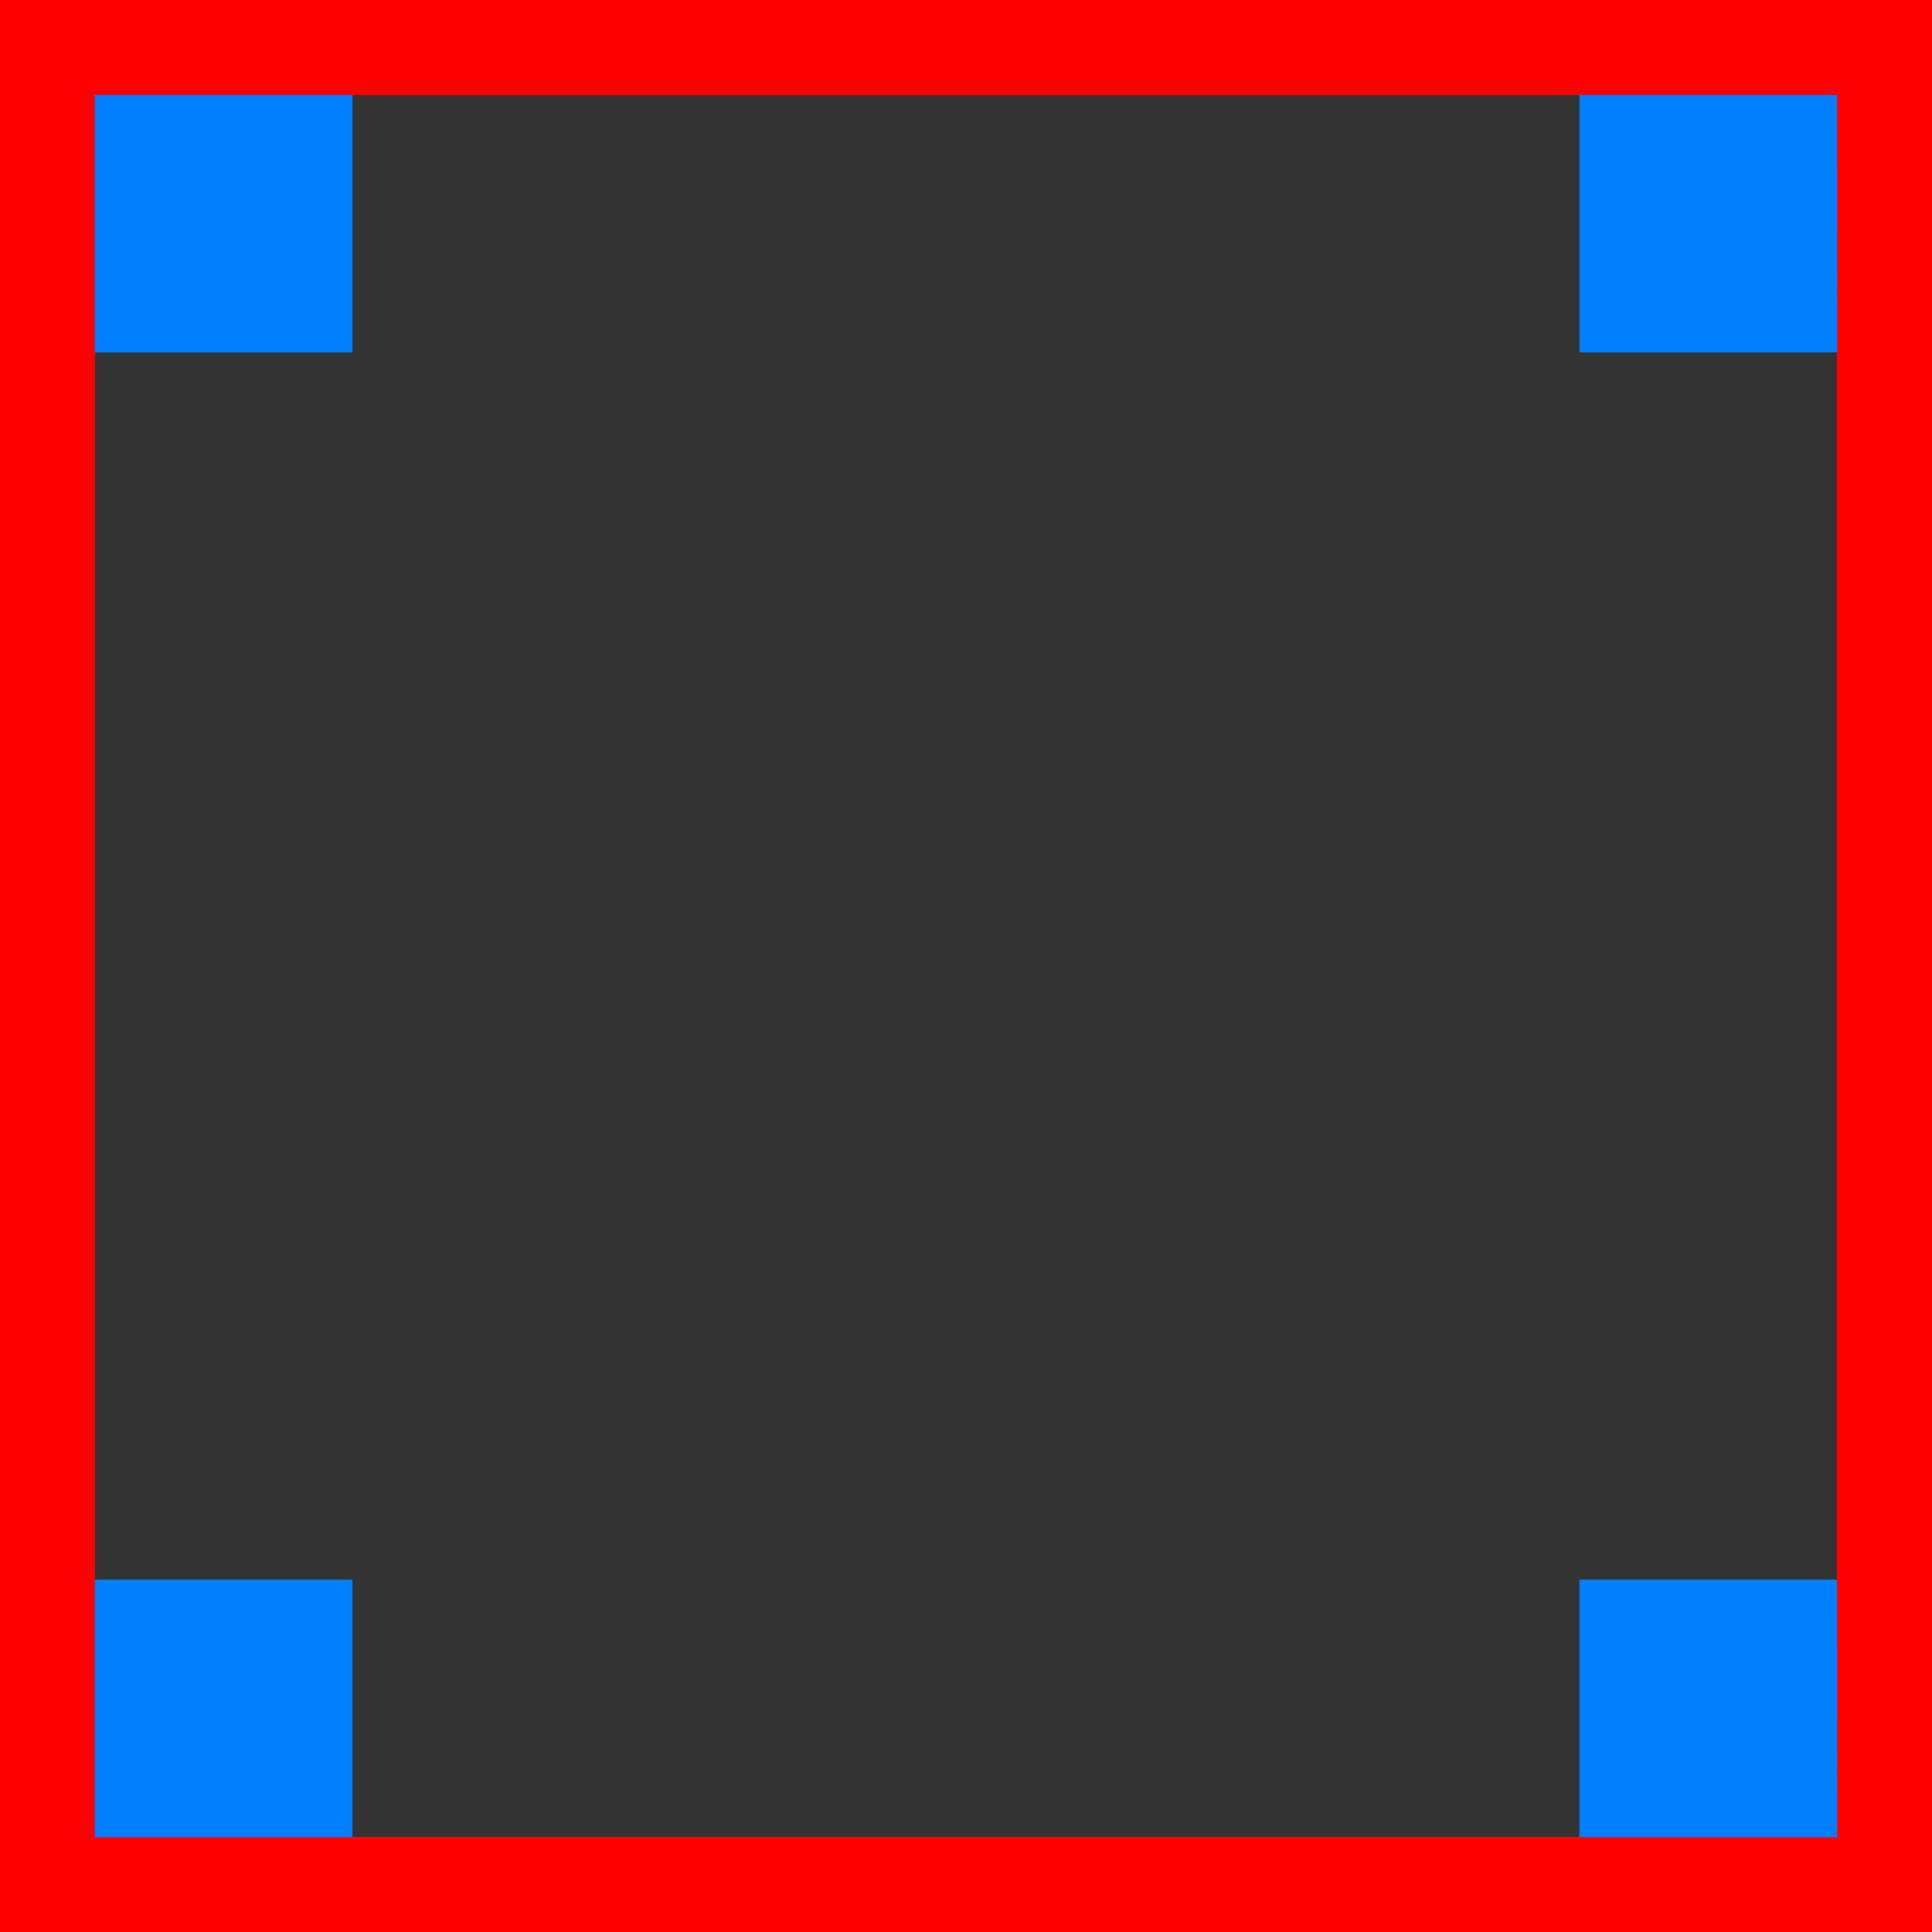 <svg xmlns="http://www.w3.org/2000/svg" width="50" height="50" viewBox="0 0 13.229 13.229"><rect x="0" y="0" width="13.229" height="13.229" fill="#333333" stroke="none"/><path d="M-942.666 695.187h-12.58M-955.246 695.187v-12.58M-955.246 682.608h12.58M-942.666 682.608v12.58" style="opacity:1;vector-effect:none;fill:#fff;fill-opacity:1;fill-rule:nonzero;stroke:red;stroke-width:.65;stroke-linecap:square;stroke-linejoin:miter;stroke-miterlimit:4;stroke-dasharray:none;stroke-dashoffset:0;stroke-opacity:1" transform="translate(955.57 -682.283)"/><path d="M-942.99 684.696h-1.765v-1.763h1.764zM-942.99 694.863h-1.765v-1.764h1.764zM-953.157 684.696h-1.764v-1.763h1.764zM-953.157 694.863h-1.764v-1.764h1.764z" style="opacity:1;vector-effect:none;fill:#0080ff;fill-opacity:1;fill-rule:nonzero;stroke:none;stroke-width:.325;stroke-linecap:square;stroke-linejoin:miter;stroke-miterlimit:4;stroke-dasharray:none;stroke-dashoffset:0;stroke-opacity:1" transform="translate(955.57 -682.283)"/><path d="M-942.666 695.187h-12.58M-955.246 695.187v-12.58M-955.246 682.608h12.58M-942.666 682.608v12.58" style="opacity:1;vector-effect:none;fill:#fff;fill-opacity:1;fill-rule:nonzero;stroke:red;stroke-width:.65;stroke-linecap:square;stroke-linejoin:miter;stroke-miterlimit:4;stroke-dasharray:none;stroke-dashoffset:0;stroke-opacity:1" transform="translate(955.57 -682.283)"/><path d="M-942.99 684.696h-1.765v-1.763h1.764zM-942.99 694.863h-1.765v-1.764h1.764zM-953.157 684.696h-1.764v-1.763h1.764zM-953.157 694.863h-1.764v-1.764h1.764z" style="opacity:1;vector-effect:none;fill:#0080ff;fill-opacity:1;fill-rule:nonzero;stroke:none;stroke-width:.325;stroke-linecap:square;stroke-linejoin:miter;stroke-miterlimit:4;stroke-dasharray:none;stroke-dashoffset:0;stroke-opacity:1" transform="translate(955.57 -682.283)"/></svg>